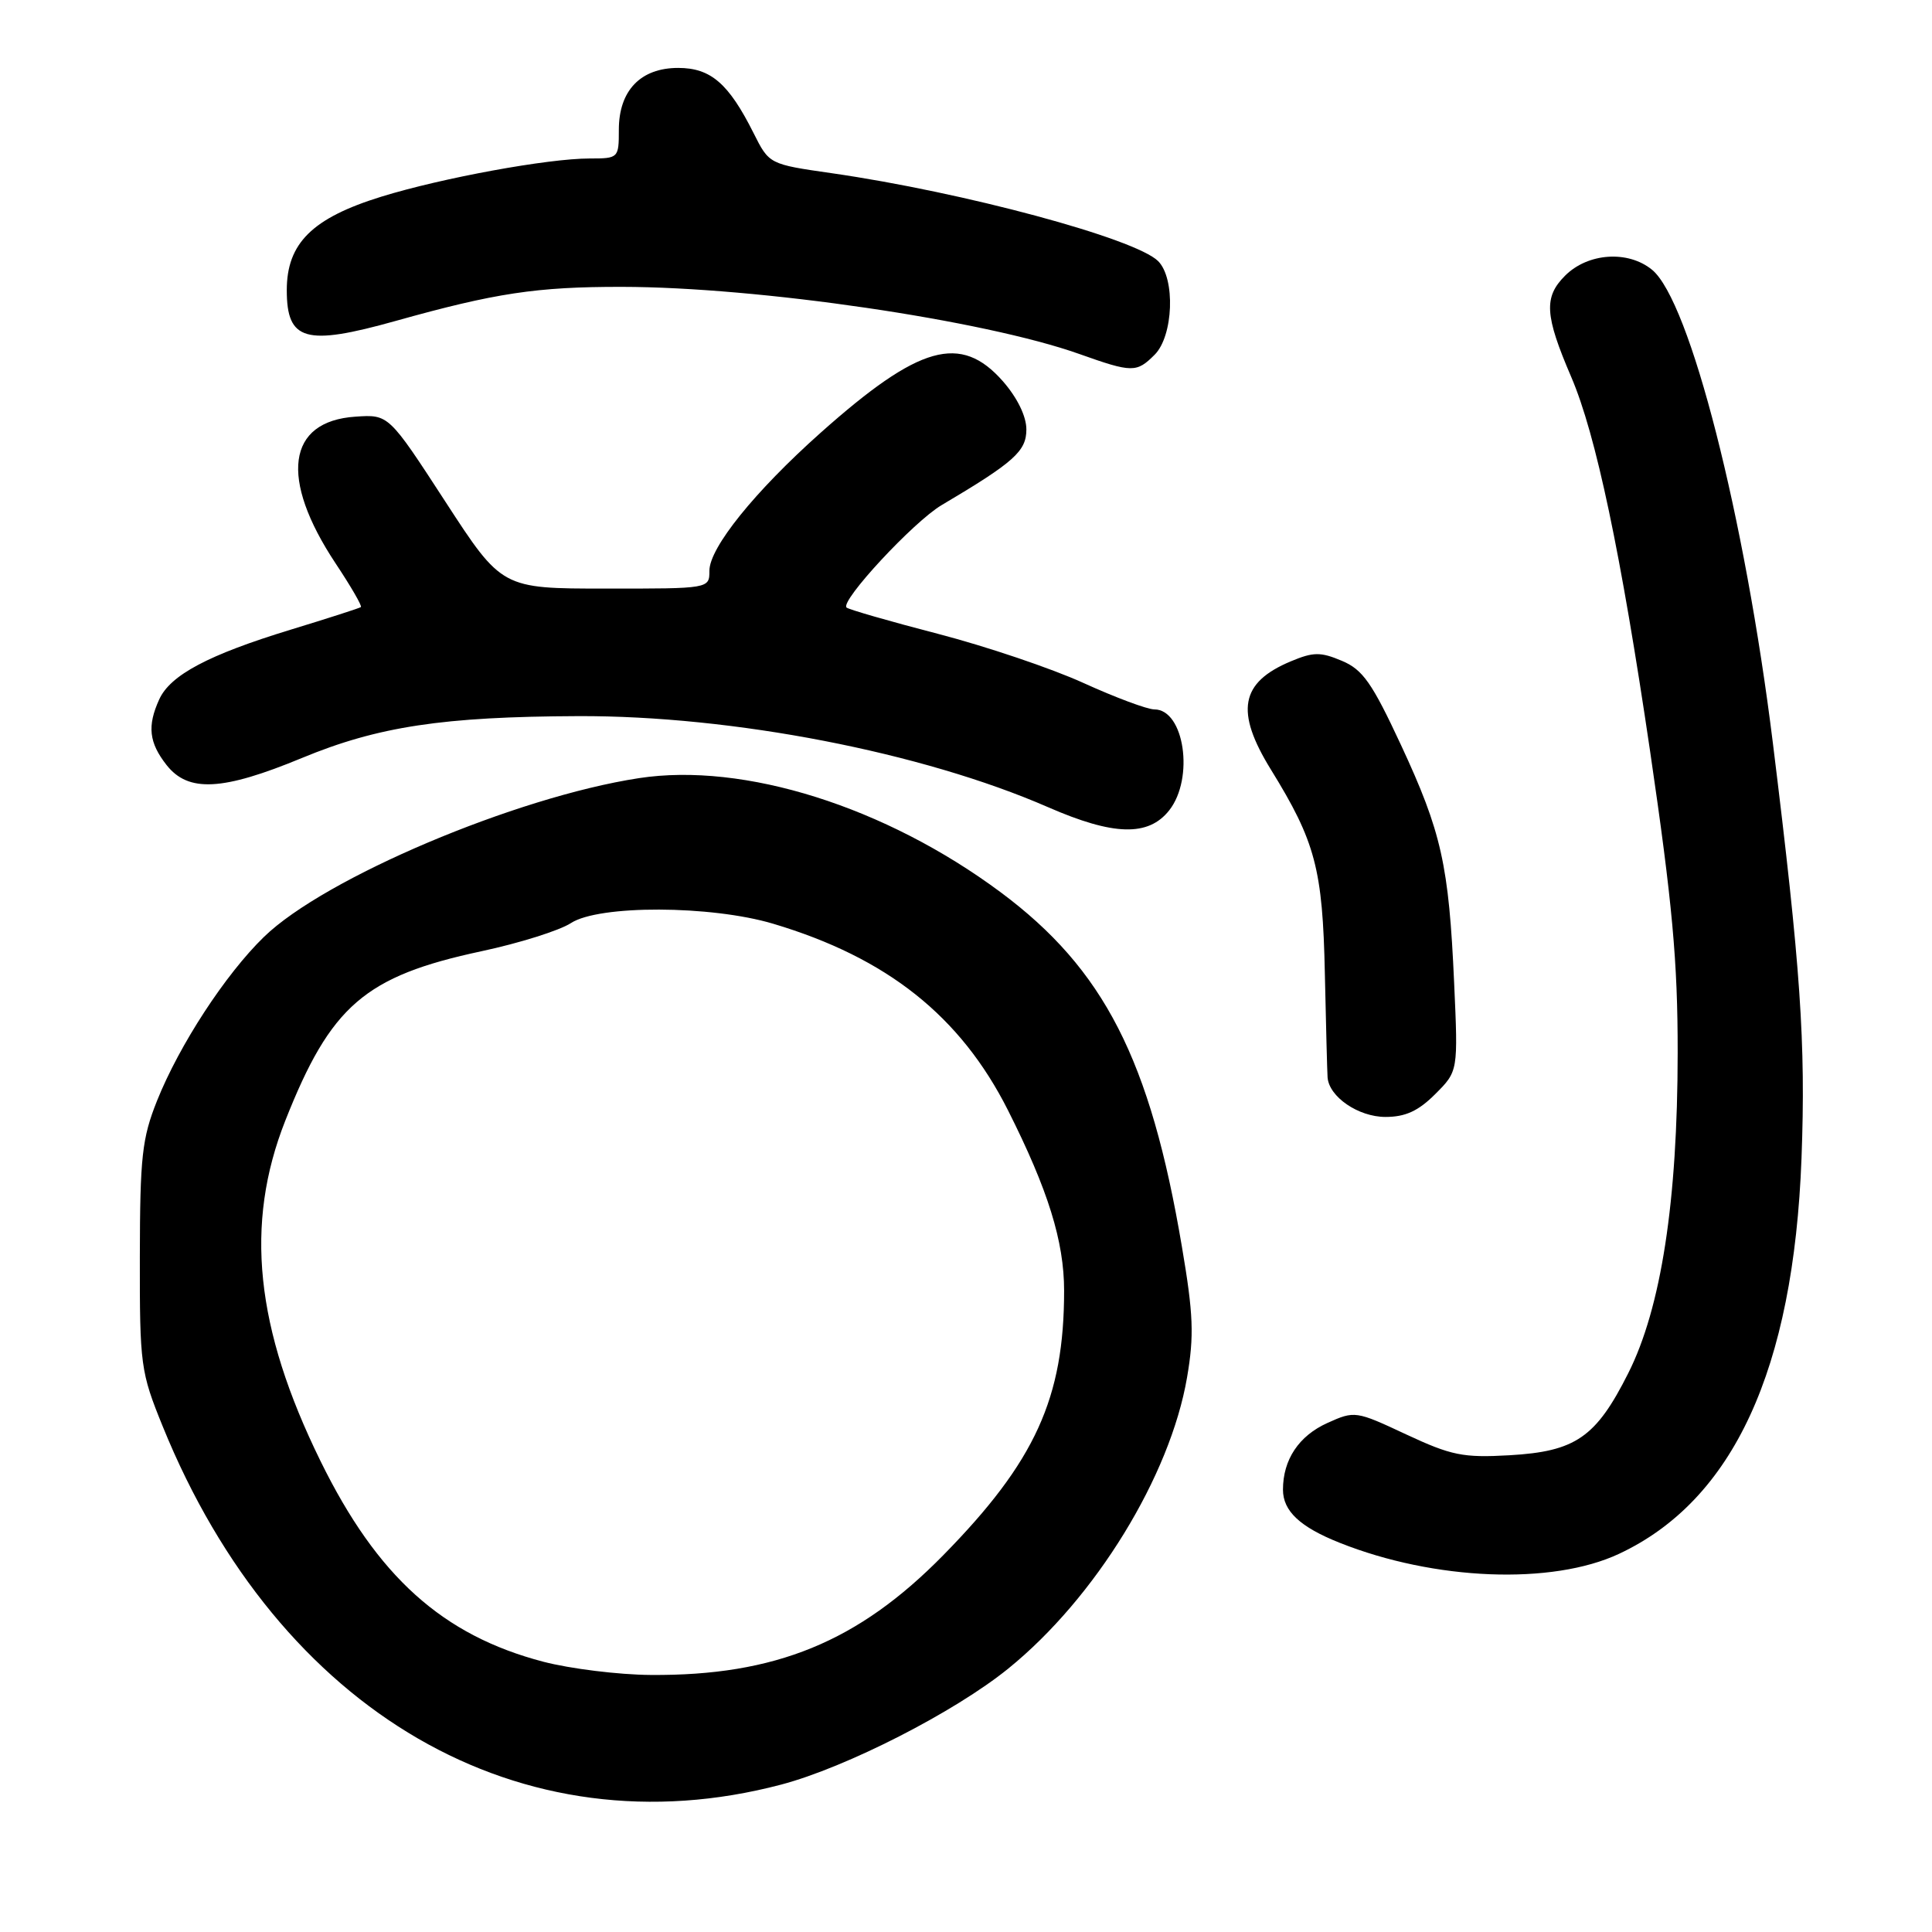 <?xml version="1.0" encoding="UTF-8" standalone="no"?>
<!DOCTYPE svg PUBLIC "-//W3C//DTD SVG 1.1//EN" "http://www.w3.org/Graphics/SVG/1.1/DTD/svg11.dtd" >
<svg xmlns="http://www.w3.org/2000/svg" xmlns:xlink="http://www.w3.org/1999/xlink" version="1.1" viewBox="0 0 256 256">
 <g >
 <path fill="currentColor"
d=" M 103.50 236.47 C 112.12 234.20 126.51 226.85 133.62 221.08 C 145.14 211.74 155.05 195.60 157.29 182.52 C 158.24 176.99 158.13 174.14 156.61 165.20 C 152.42 140.40 146.29 128.42 132.58 118.22 C 117.33 106.89 98.57 100.97 84.65 103.11 C 68.35 105.61 43.02 116.33 34.98 124.14 C 29.88 129.09 23.77 138.45 20.81 145.85 C 18.82 150.83 18.55 153.29 18.53 166.50 C 18.51 180.93 18.63 181.79 21.56 189.00 C 36.97 226.95 69.07 245.55 103.50 236.47 Z  M 214.53 205.89 C 229.67 198.80 237.65 181.50 238.71 153.47 C 239.28 138.16 238.60 128.30 234.92 98.50 C 231.20 68.39 223.92 39.88 218.91 35.75 C 215.73 33.14 210.41 33.50 207.38 36.53 C 204.54 39.37 204.68 41.77 208.20 49.96 C 211.47 57.58 214.78 73.30 218.64 99.50 C 221.60 119.69 222.31 127.38 222.30 139.50 C 222.29 159.18 220.11 173.31 215.75 181.96 C 211.47 190.47 208.77 192.33 200.00 192.83 C 193.86 193.18 192.31 192.86 186.31 190.06 C 179.67 186.95 179.50 186.92 175.89 188.55 C 172.10 190.26 170.00 193.41 170.00 197.39 C 170.00 200.22 172.26 202.34 177.52 204.43 C 190.08 209.43 205.65 210.05 214.53 205.89 Z  M 190.18 144.97 C 193.21 141.94 193.21 141.94 192.68 130.22 C 191.98 114.61 191.01 110.27 185.64 98.72 C 181.80 90.47 180.57 88.72 177.80 87.56 C 174.98 86.37 174.02 86.38 171.04 87.63 C 164.34 90.43 163.64 94.26 168.40 101.97 C 174.30 111.53 175.26 115.14 175.55 129.00 C 175.70 135.88 175.86 142.06 175.91 142.75 C 176.09 145.33 179.99 148.00 183.58 148.00 C 186.23 148.00 187.94 147.21 190.18 144.97 Z  M 154.93 107.37 C 158.27 103.12 156.93 94.00 152.96 94.00 C 152.02 94.00 147.79 92.42 143.57 90.50 C 139.34 88.57 130.65 85.64 124.26 83.98 C 117.86 82.32 112.42 80.75 112.17 80.50 C 111.30 79.64 121.05 69.13 124.77 66.93 C 134.38 61.24 136.00 59.79 136.00 56.90 C 136.00 55.16 134.80 52.71 132.90 50.53 C 127.30 44.16 121.80 45.71 108.74 57.34 C 100.01 65.12 94.00 72.57 94.00 75.63 C 94.00 78.00 94.00 78.00 80.25 77.99 C 66.50 77.99 66.50 77.99 59.00 66.45 C 51.50 54.91 51.50 54.91 47.10 55.21 C 38.02 55.81 37.00 63.40 44.48 74.67 C 46.50 77.71 48.00 80.30 47.82 80.44 C 47.65 80.58 43.45 81.93 38.50 83.44 C 27.63 86.76 22.57 89.44 21.10 92.67 C 19.49 96.20 19.74 98.40 22.07 101.37 C 24.95 105.03 29.49 104.79 40.00 100.44 C 50.09 96.26 58.70 94.96 76.60 94.89 C 97.08 94.81 122.19 99.68 138.86 106.95 C 147.56 110.75 152.17 110.87 154.93 107.37 Z  M 153.00 47.00 C 155.48 44.52 155.77 36.91 153.46 34.60 C 150.45 31.60 127.71 25.47 110.21 22.95 C 101.92 21.76 101.92 21.76 99.85 17.63 C 96.55 11.05 94.17 9.00 89.86 9.00 C 84.88 9.00 82.00 12.00 82.00 17.19 C 82.00 20.95 81.95 21.00 78.13 21.00 C 72.62 21.00 58.59 23.57 50.53 26.06 C 41.38 28.89 38.00 32.23 38.00 38.45 C 38.00 45.17 40.48 45.87 52.41 42.53 C 65.66 38.82 71.09 38.00 82.39 38.01 C 100.45 38.03 130.39 42.42 143.00 46.90 C 150.03 49.40 150.60 49.40 153.00 47.00 Z  M 72.00 220.19 C 58.63 216.69 49.99 208.91 42.48 193.62 C 33.82 175.99 32.39 162.20 37.80 148.50 C 43.83 133.24 48.34 129.35 63.81 126.04 C 68.83 124.97 74.15 123.29 75.64 122.32 C 79.34 119.89 94.19 119.94 102.45 122.40 C 117.54 126.90 127.27 134.63 133.57 147.13 C 138.88 157.68 141.00 164.49 141.00 171.02 C 141.00 185.26 137.17 193.66 125.00 206.06 C 113.72 217.56 102.72 222.07 86.20 221.94 C 81.97 221.91 75.58 221.12 72.00 220.19 Z "/>
</g>
</svg>